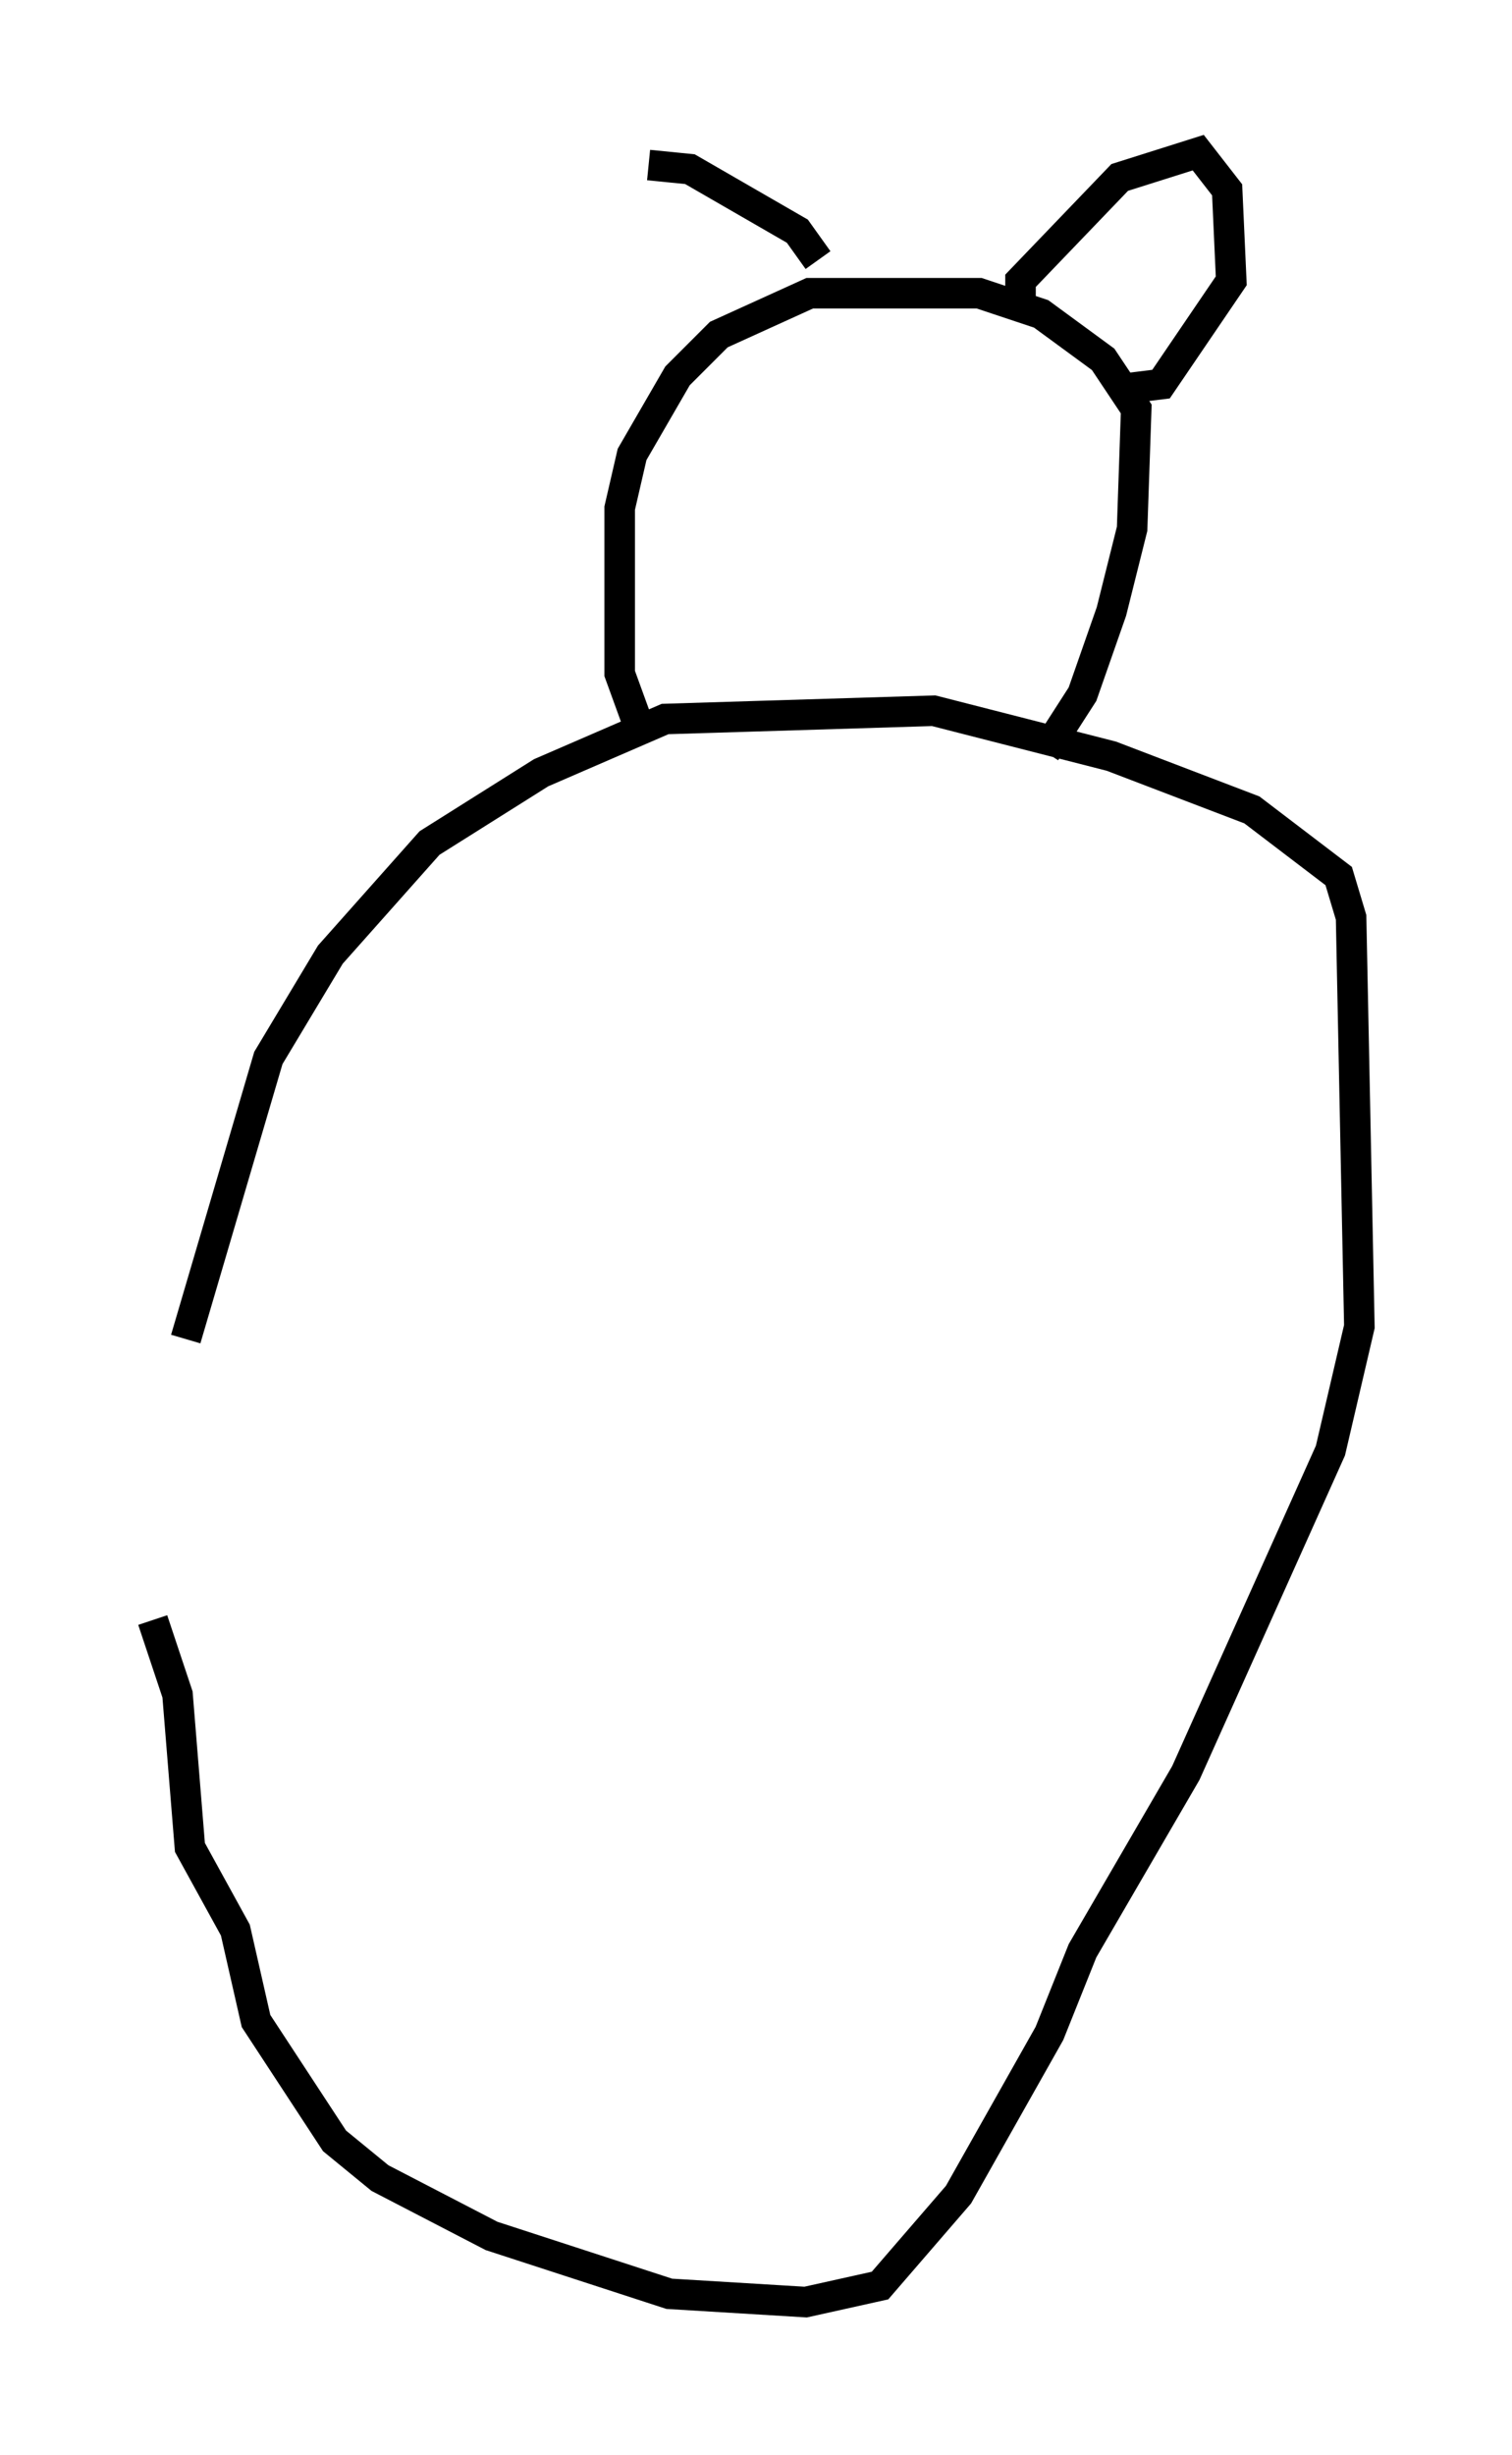 <?xml version="1.0" encoding="utf-8" ?>
<svg baseProfile="full" height="80.365" version="1.1" width="49.512" xmlns="http://www.w3.org/2000/svg" xmlns:ev="http://www.w3.org/2001/xml-events" xmlns:xlink="http://www.w3.org/1999/xlink"><defs /><rect fill="white" height="80.365" width="49.512" x="0" y="0" /><path d="M5.947, 57.368 m0.135, -13.532 l2.706, -9.202 2.03, -3.383 l3.248, -3.654 3.654, -2.3 l4.059, -1.759 8.796, -0.271 l5.819, 1.488 4.601, 1.759 l2.842, 2.165 0.406, 1.353 l0.271, 13.396 -0.947, 4.059 l-4.736, 10.555 -3.383, 5.819 l-1.083, 2.706 -2.977, 5.277 l-2.571, 2.977 -2.436, 0.541 l-4.465, -0.271 -5.819, -1.894 l-3.654, -1.894 -1.488, -1.218 l-2.571, -3.924 -0.677, -2.977 l-1.488, -2.706 -0.406, -5.007 l-0.812, -2.436 m15.832, -29.499 l-0.541, -1.488 0.0, -5.413 l0.406, -1.759 1.488, -2.571 l1.353, -1.353 2.977, -1.353 l5.548, 0.0 2.03, 0.677 l2.03, 1.488 1.083, 1.624 l-0.135, 3.924 -0.677, 2.706 l-0.947, 2.706 -1.218, 1.894 m-0.812, -14.614 l0.0, -0.812 3.248, -3.383 l2.571, -0.812 0.947, 1.218 l0.135, 2.977 -2.3, 3.383 l-1.083, 0.135 m-10.149, -4.195 l-0.677, -0.947 -3.518, -2.03 l-1.353, -0.135 " fill="none" stroke="black" stroke-width="1" /></svg>